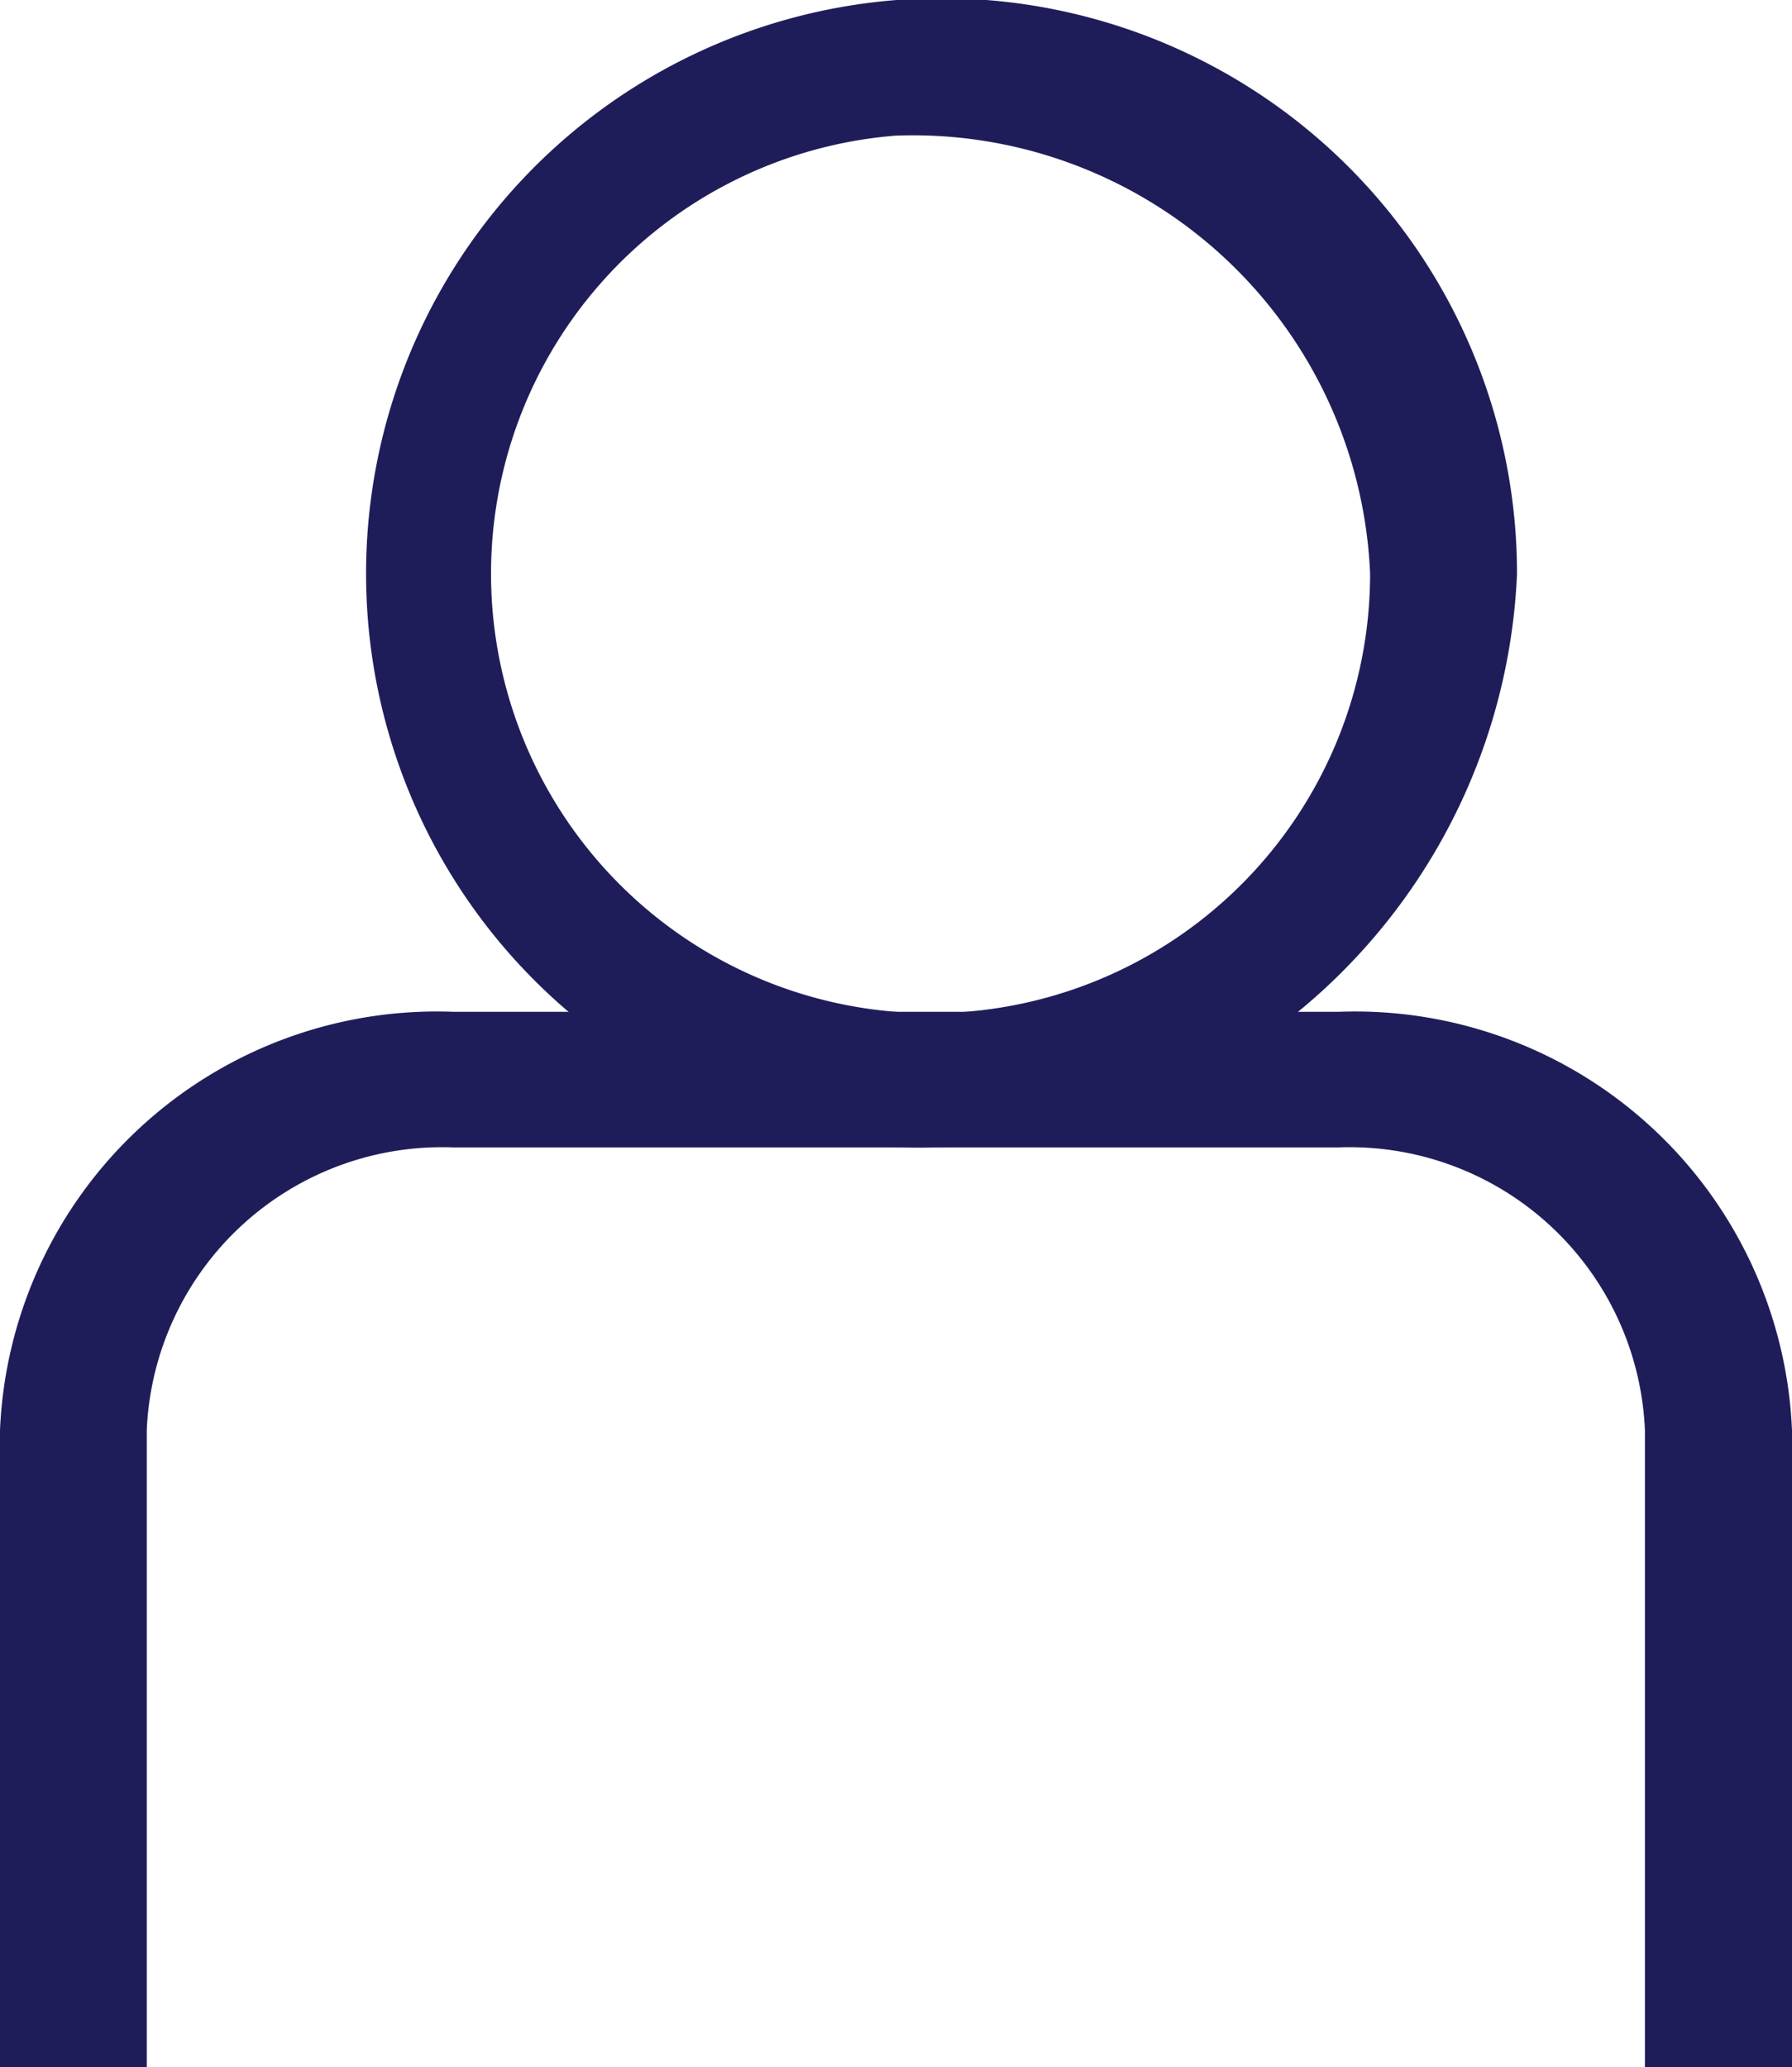 <svg id="Group_161" data-name="Group 161" xmlns="http://www.w3.org/2000/svg" width="11.587" height="13.369" viewBox="0 0 11.587 13.369">
  <g id="Group_159" data-name="Group 159" transform="translate(0 6.542)">
    <path id="Path_48" data-name="Path 48" d="M190.351,470.169H189.4v-4.12a1.911,1.911,0,0,0-1.98-1.829h-5.727a1.911,1.911,0,0,0-1.98,1.829v4.12h-.949v-4.12a2.827,2.827,0,0,1,2.93-2.706h5.727a2.828,2.828,0,0,1,2.93,2.706Z" transform="translate(-178.764 -463.342)" fill="#1f1d59"/>
  </g>
  <g id="Group_160" data-name="Group 160" transform="translate(1.777)">
    <path id="Path_49" data-name="Path 49" d="M185.588,459.571a3.721,3.721,0,1,1,4.016-3.71A3.877,3.877,0,0,1,185.588,459.571Zm0-6.542a2.842,2.842,0,1,0,3.066,2.832A2.96,2.96,0,0,0,185.588,453.029Z" transform="translate(-181.572 -452.152)" fill="#1f1d59"/>
  </g>
</svg>
